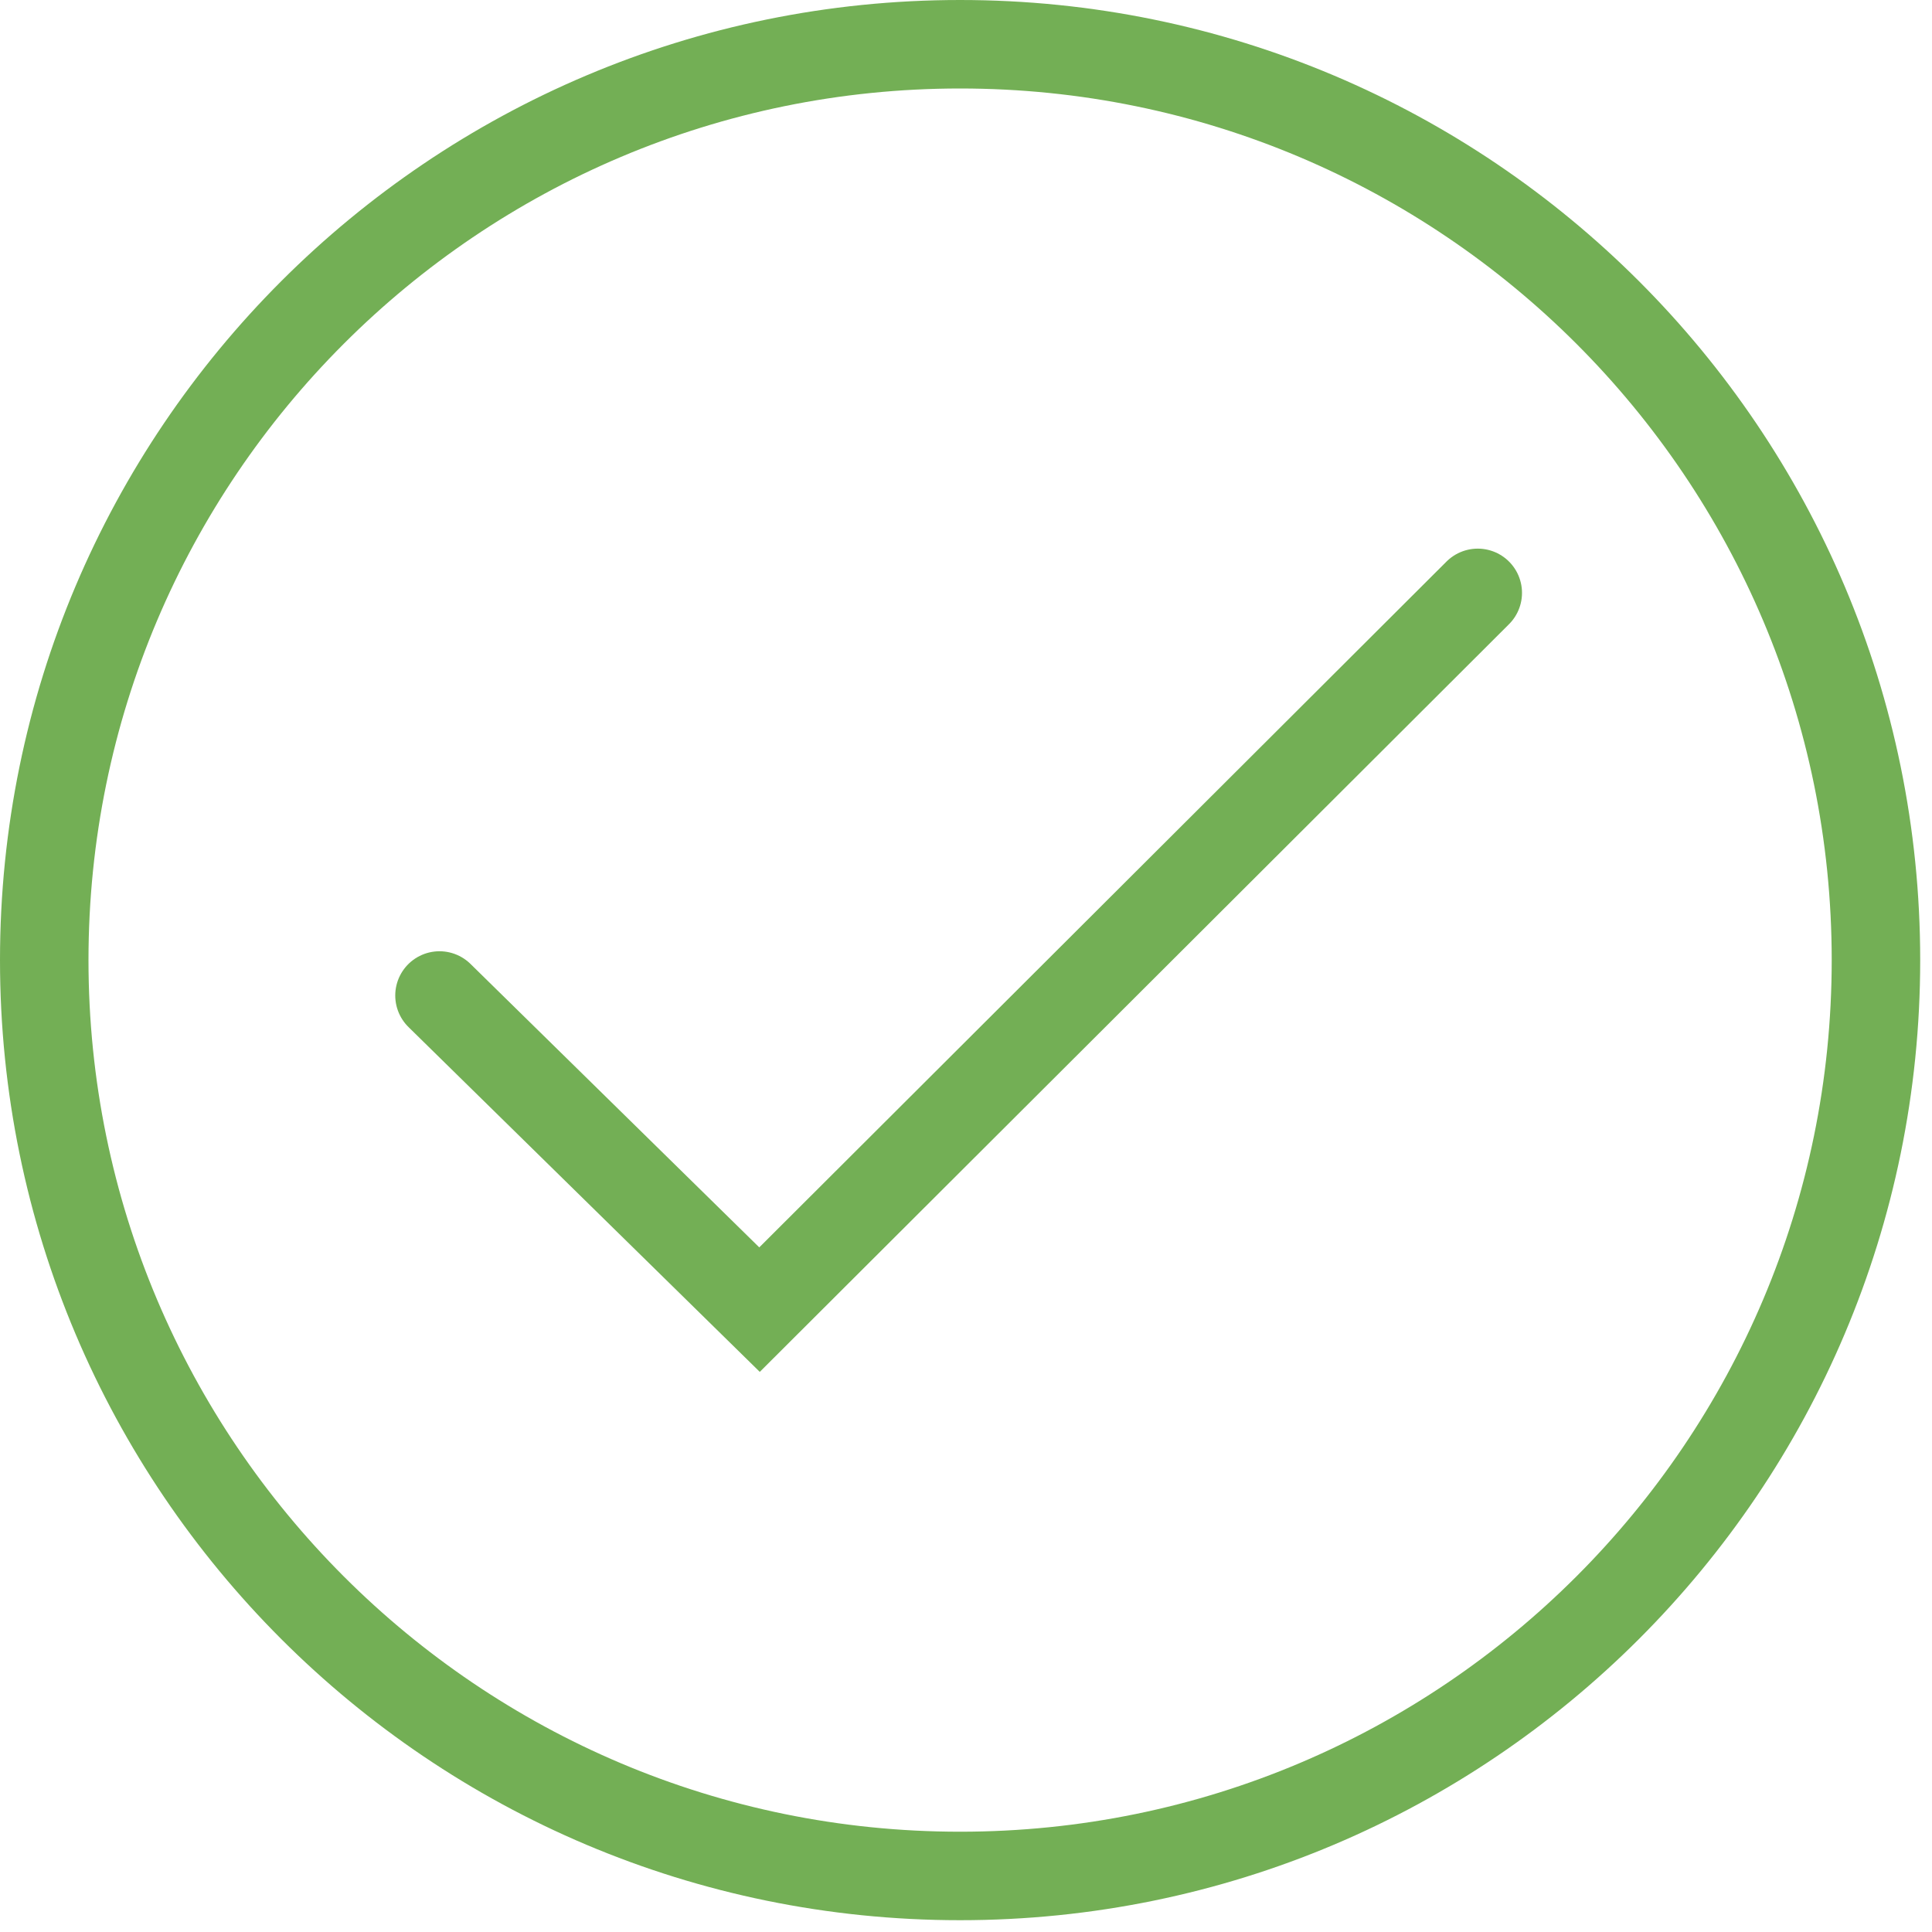 <svg width="131" height="131" viewBox="0 0 131 131" fill="none" xmlns="http://www.w3.org/2000/svg">
<g clip-path="url(#clip0_1907_2)">
<path d="M65.1 127.2C99.397 127.2 127.2 99.397 127.2 65.1C127.2 30.803 99.397 3 65.1 3C30.803 3 3 30.803 3 65.1C3 99.397 30.803 127.2 65.1 127.2Z" stroke="#73AF55" stroke-width="6" stroke-miterlimit="10"/>
<path d="M100.2 40.2L51.5 88.8L29.8 67.5" stroke="#73AF55" stroke-width="6" stroke-miterlimit="10" stroke-linecap="round"/>
</g>
<defs>
<clipPath id="clip0_1907_2">
<rect width="130.2" height="130.2" fill="white"/>
</clipPath>
</defs>
</svg>
